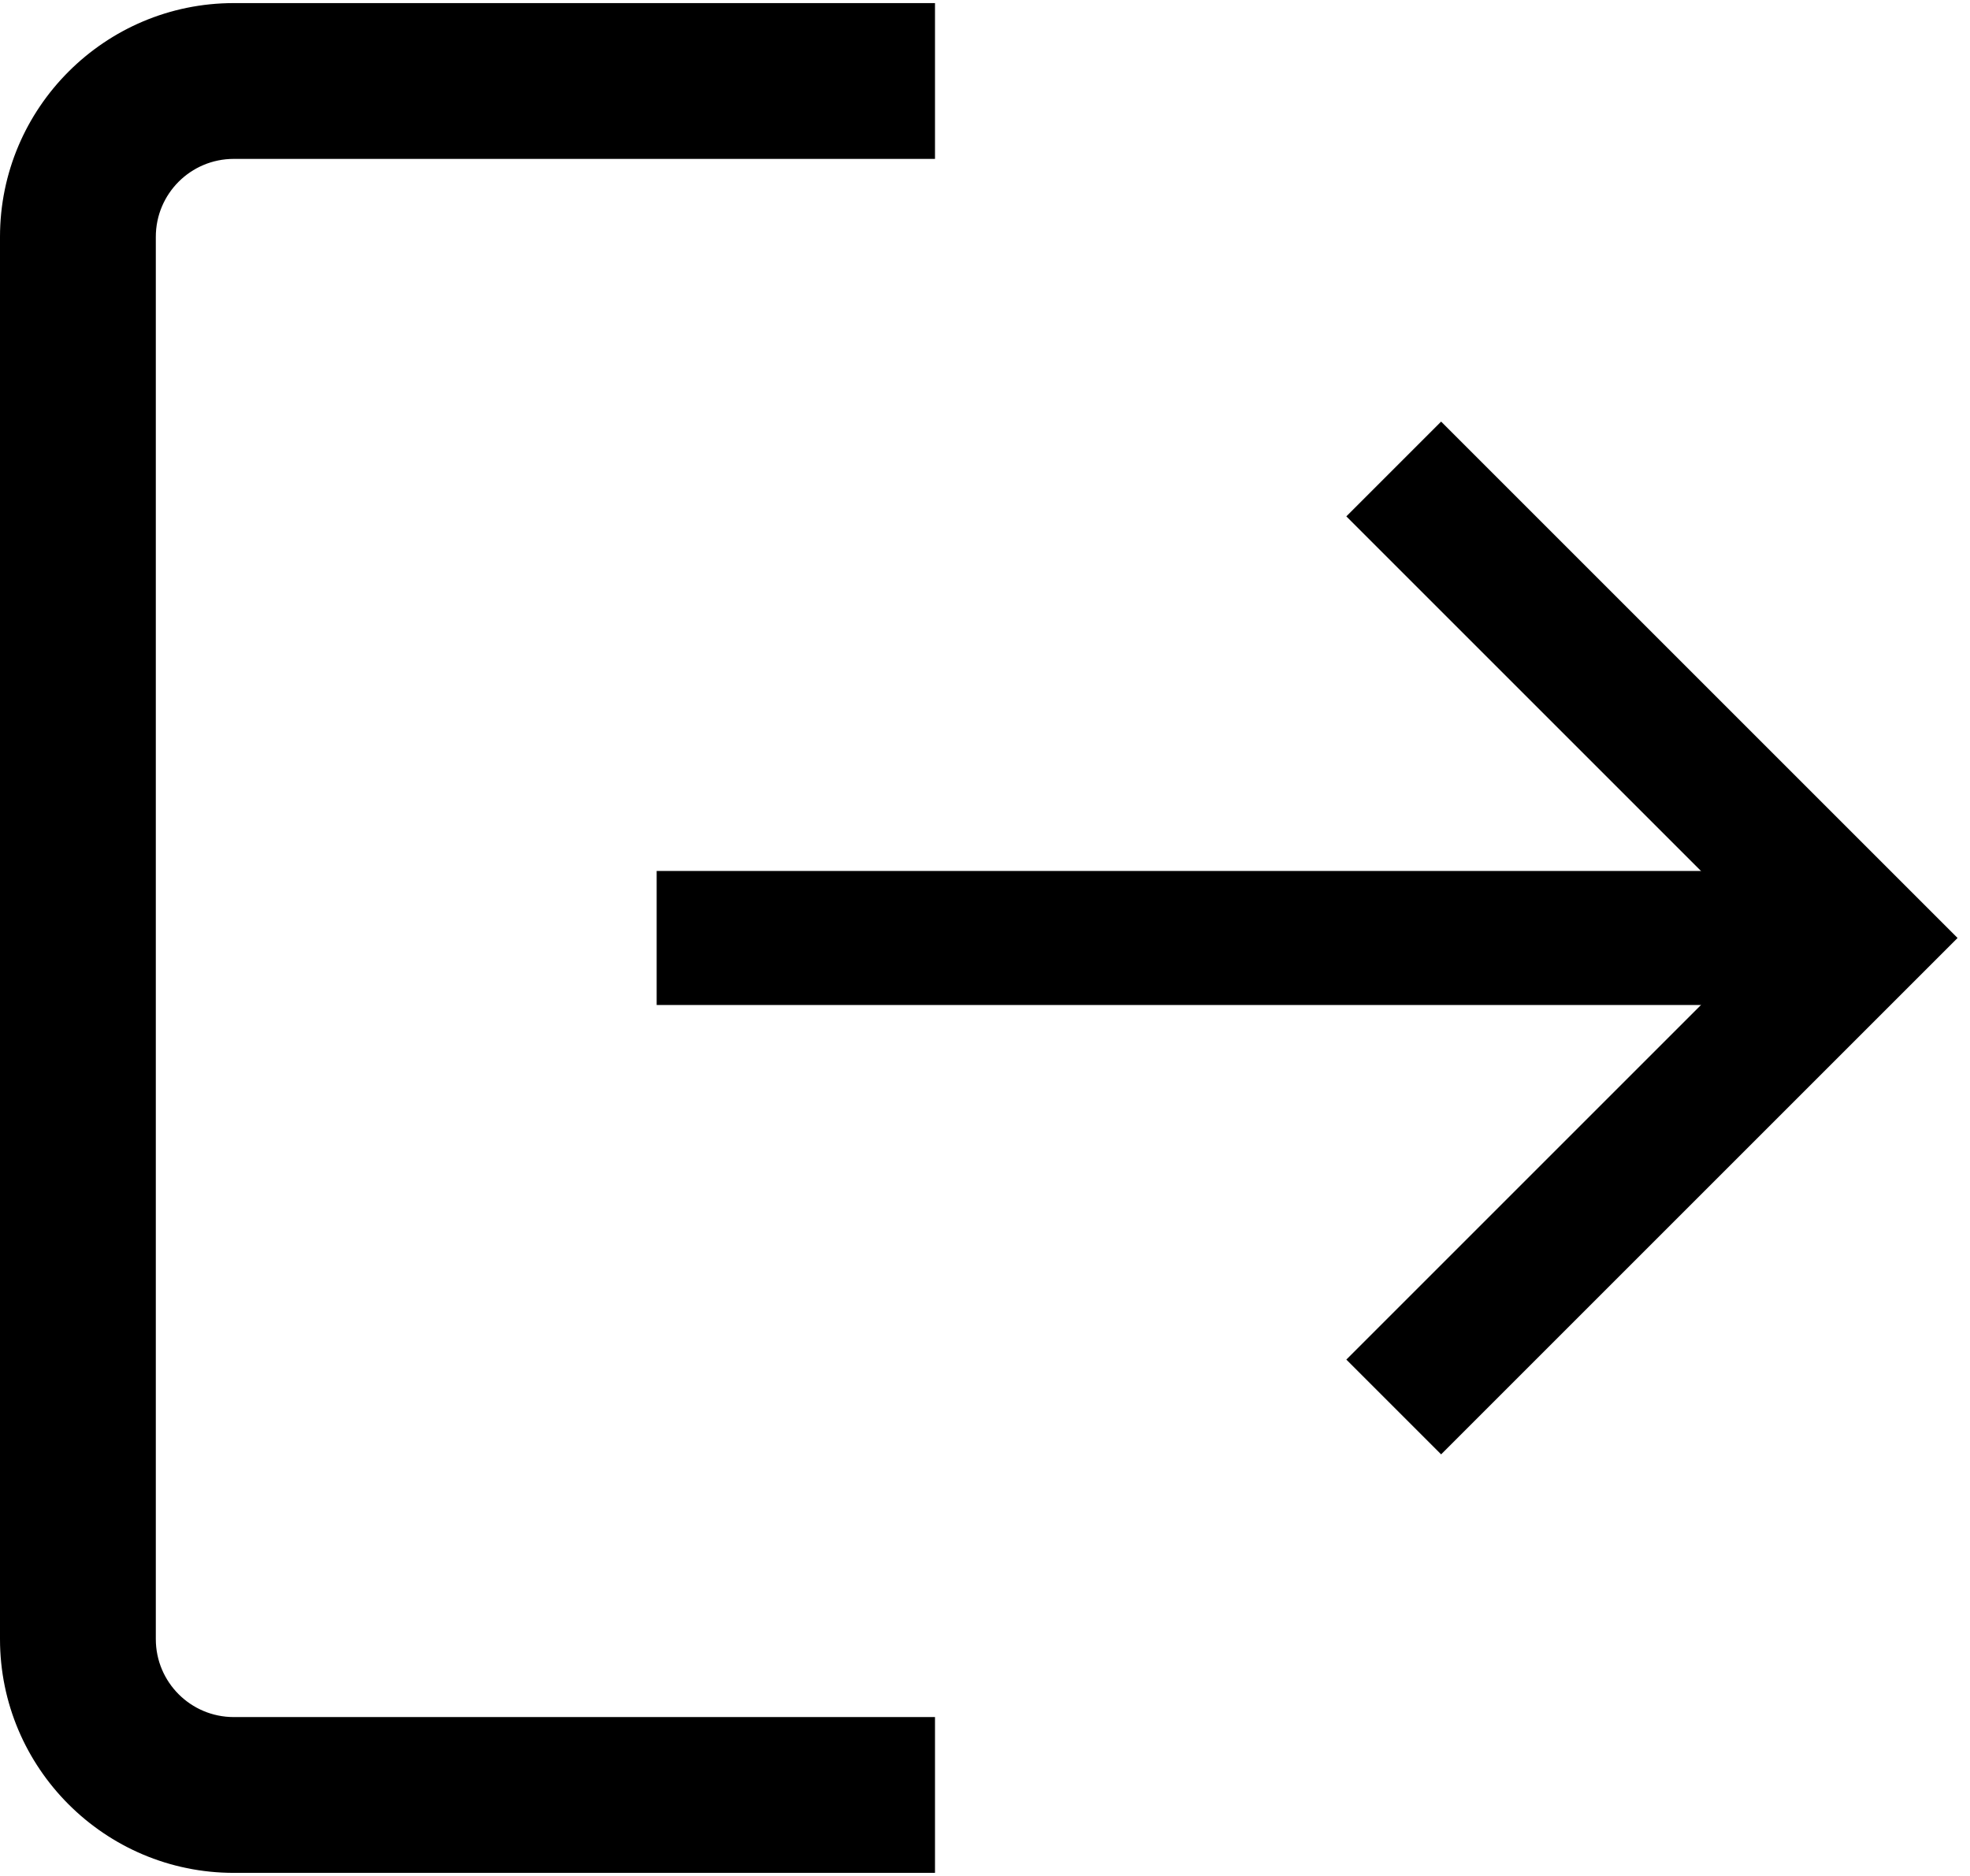 <?xml version="1.0" encoding="UTF-8"?>
<svg width="21px" height="20px" viewBox="0 0 21 20" version="1.1" xmlns="http://www.w3.org/2000/svg" xmlns:xlink="http://www.w3.org/1999/xlink">
    <!-- Generator: Sketch 63.1 (92452) - https://sketch.com -->
    <title>log out</title>
    <desc>Created with Sketch.</desc>
    <defs>
        <rect id="path-1" x="0" y="0" width="24" height="24"></rect>
    </defs>
    <g id="Icons" stroke="none" stroke-width="1" fill="none" fill-rule="evenodd">
        <g transform="translate(-371, -202)" id="log-out">
            <g transform="translate(369, 200)">
                <mask id="mask-2" fill="white">
                    <use xlink:href="#path-1"></use>
                </mask>
                <g id="Mask"></g>
                <g id="Group-2" mask="url(#mask-2)">
                    <g transform="translate(2, 2)">
                        <g id="logout">
                            <path d="M9.967,18.306 L2.492,18.306 C2.033,18.306 1.661,17.934 1.661,17.475 L1.661,2.525 C1.661,2.066 2.033,1.694 2.492,1.694 L9.967,1.694 L9.967,0.033 L2.492,0.033 C1.118,0.033 0,1.151 0,2.525 L0,17.475 C0,18.849 1.118,19.967 2.492,19.967 L9.967,19.967 L9.967,18.306 Z" id="Path" fill="#000000" fill-rule="nonzero"></path>
                        </g>
                        <g id="arrow-right-copy-2" transform="translate(7, 5)">
                            <line x1="-4.06024421e-14" y1="5" x2="12.857" y2="5" id="Path" stroke="#000000" stroke-width="1.429"></line>
                            <polyline id="Path" stroke="#000000" stroke-width="1.429" points="7.857 -2.43614652e-13 12.857 5 7.857 10"></polyline>
                        </g>
                    </g>
                </g>
            </g>
        </g>
    </g>
</svg>